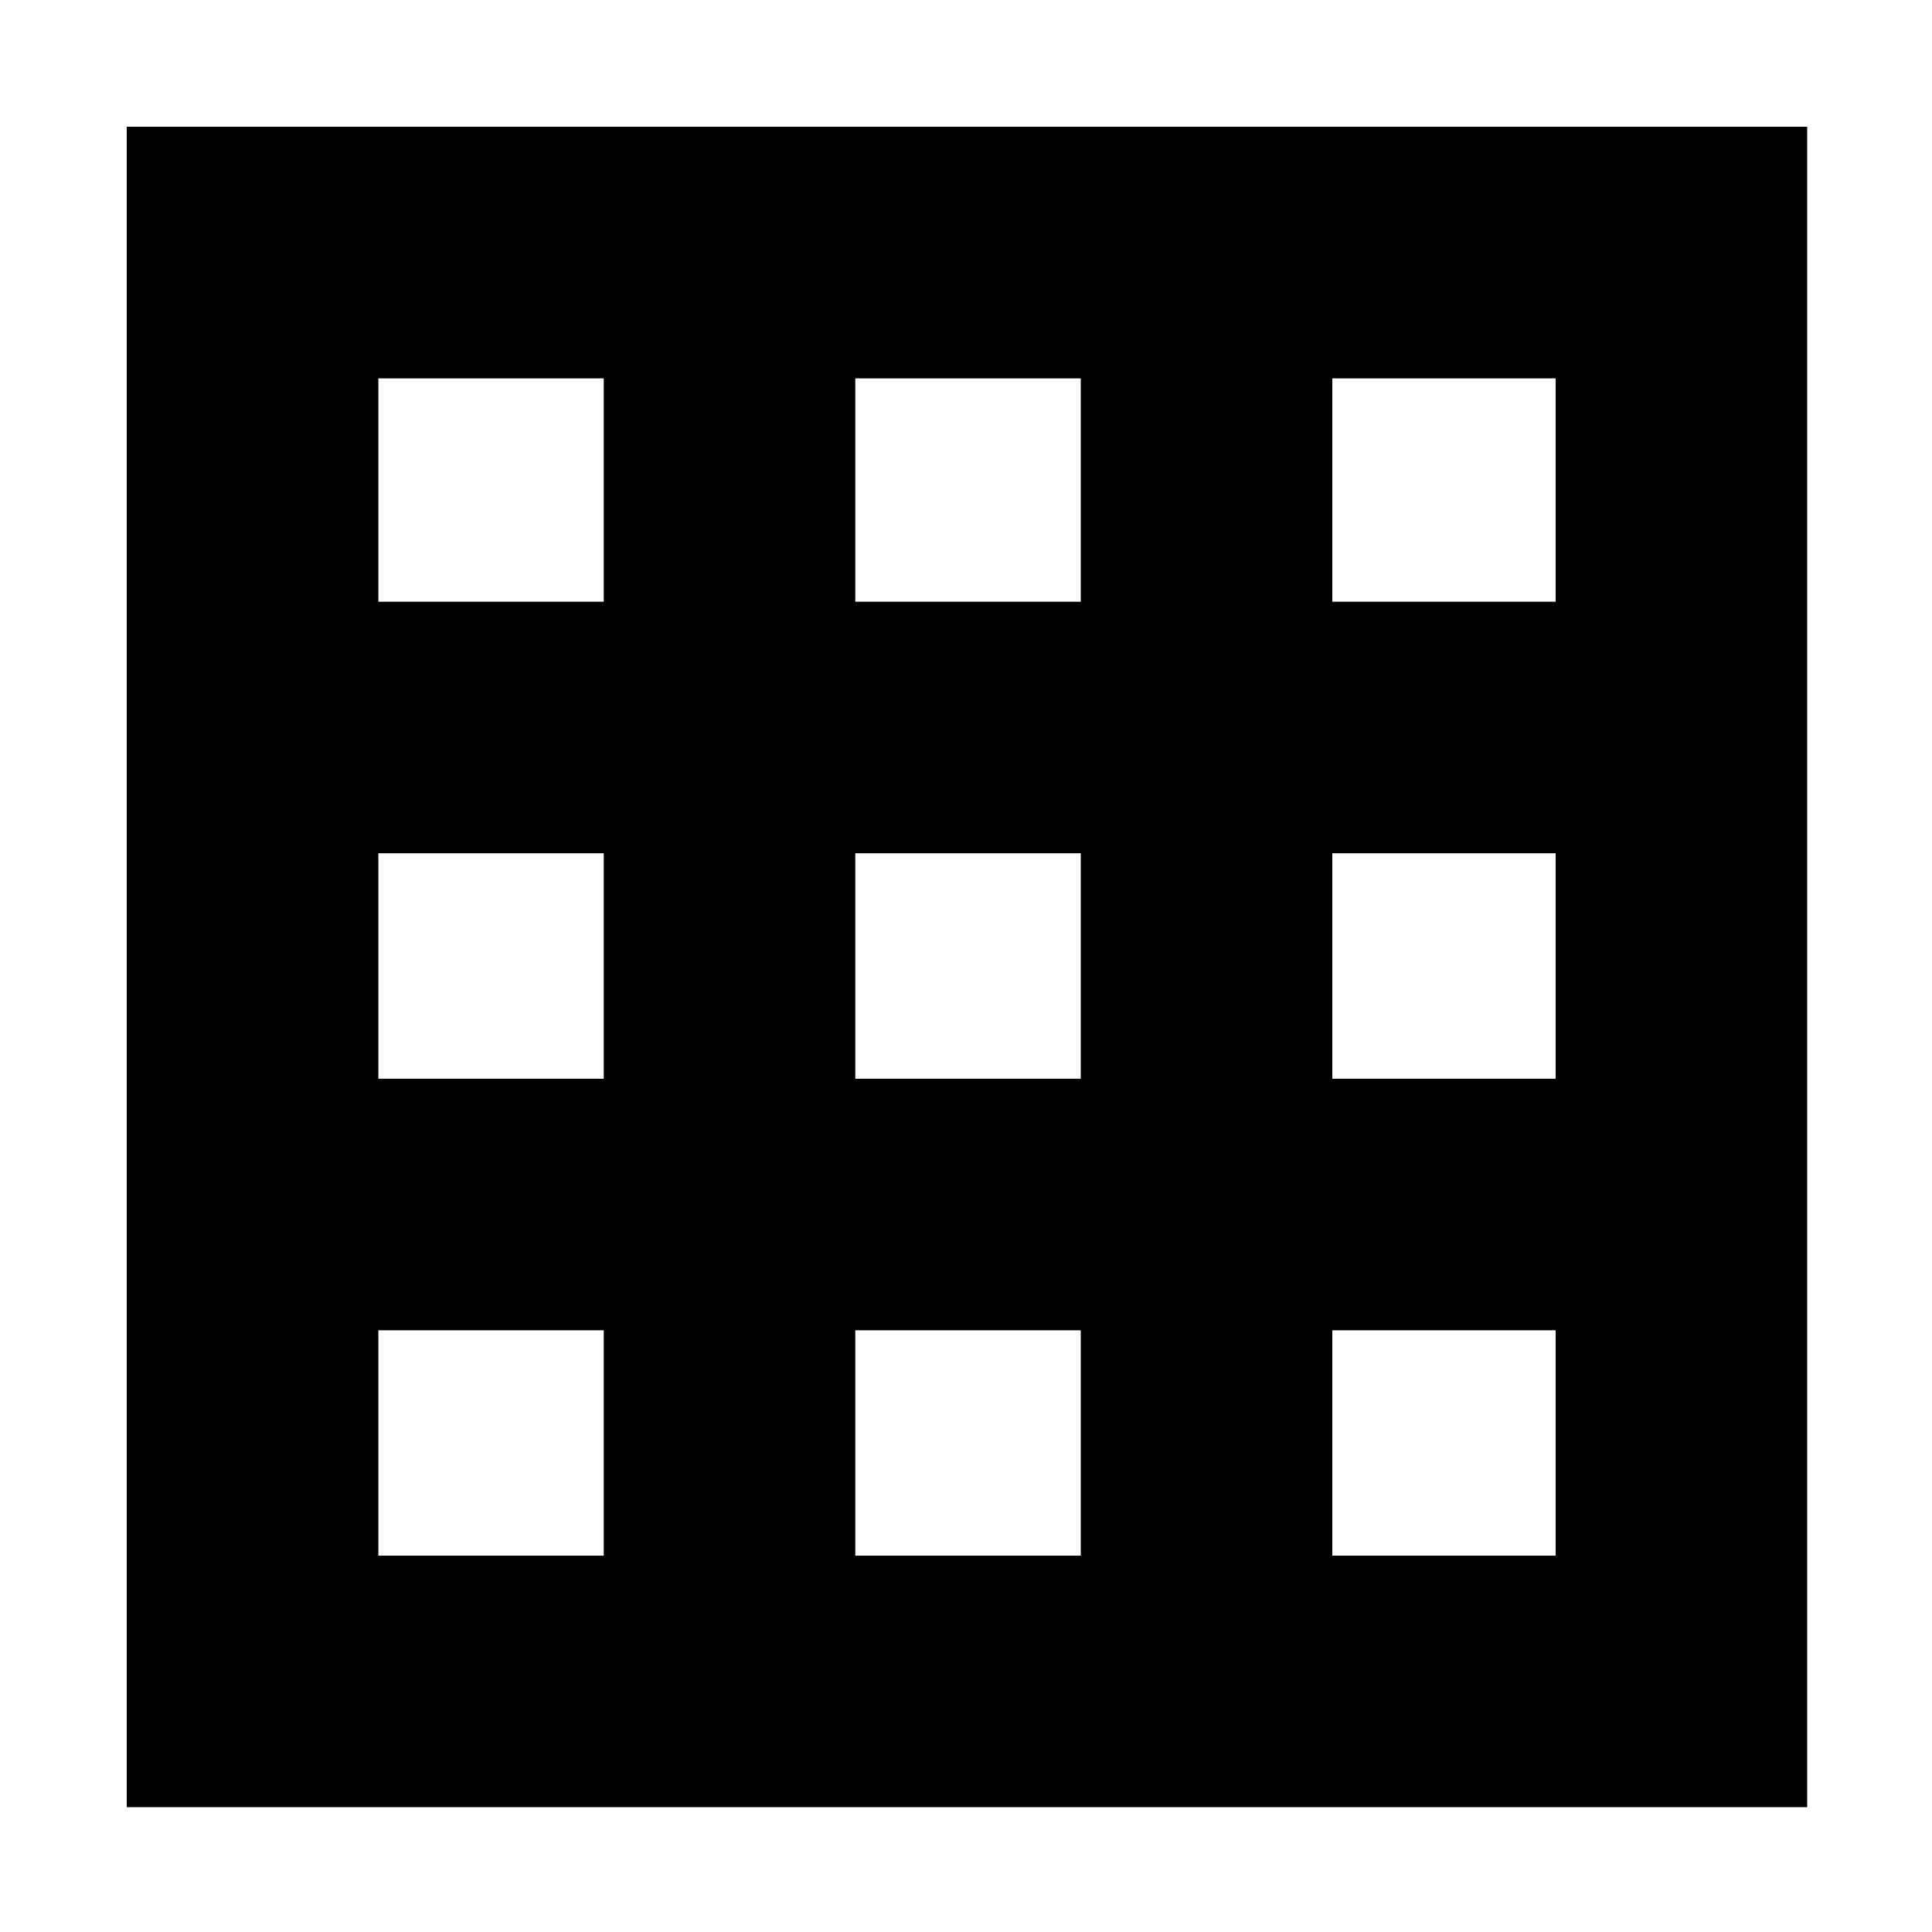 <svg xmlns="http://www.w3.org/2000/svg" height="20" width="20"><path d="M1.312 18.708V1.312h17.396v17.396Zm2.605-2.604H6.25v-2.333H3.917Zm0-4.937H6.25V8.833H3.917Zm0-4.938H6.25V3.917H3.917Zm4.937 9.875h2.334v-2.333H8.854Zm0-4.937h2.334V8.833H8.854Zm0-4.938h2.334V3.917H8.854Zm4.938 9.875h2.312v-2.333h-2.312Zm0-4.937h2.312V8.833h-2.312Zm0-4.938h2.312V3.917h-2.312Z"/></svg>